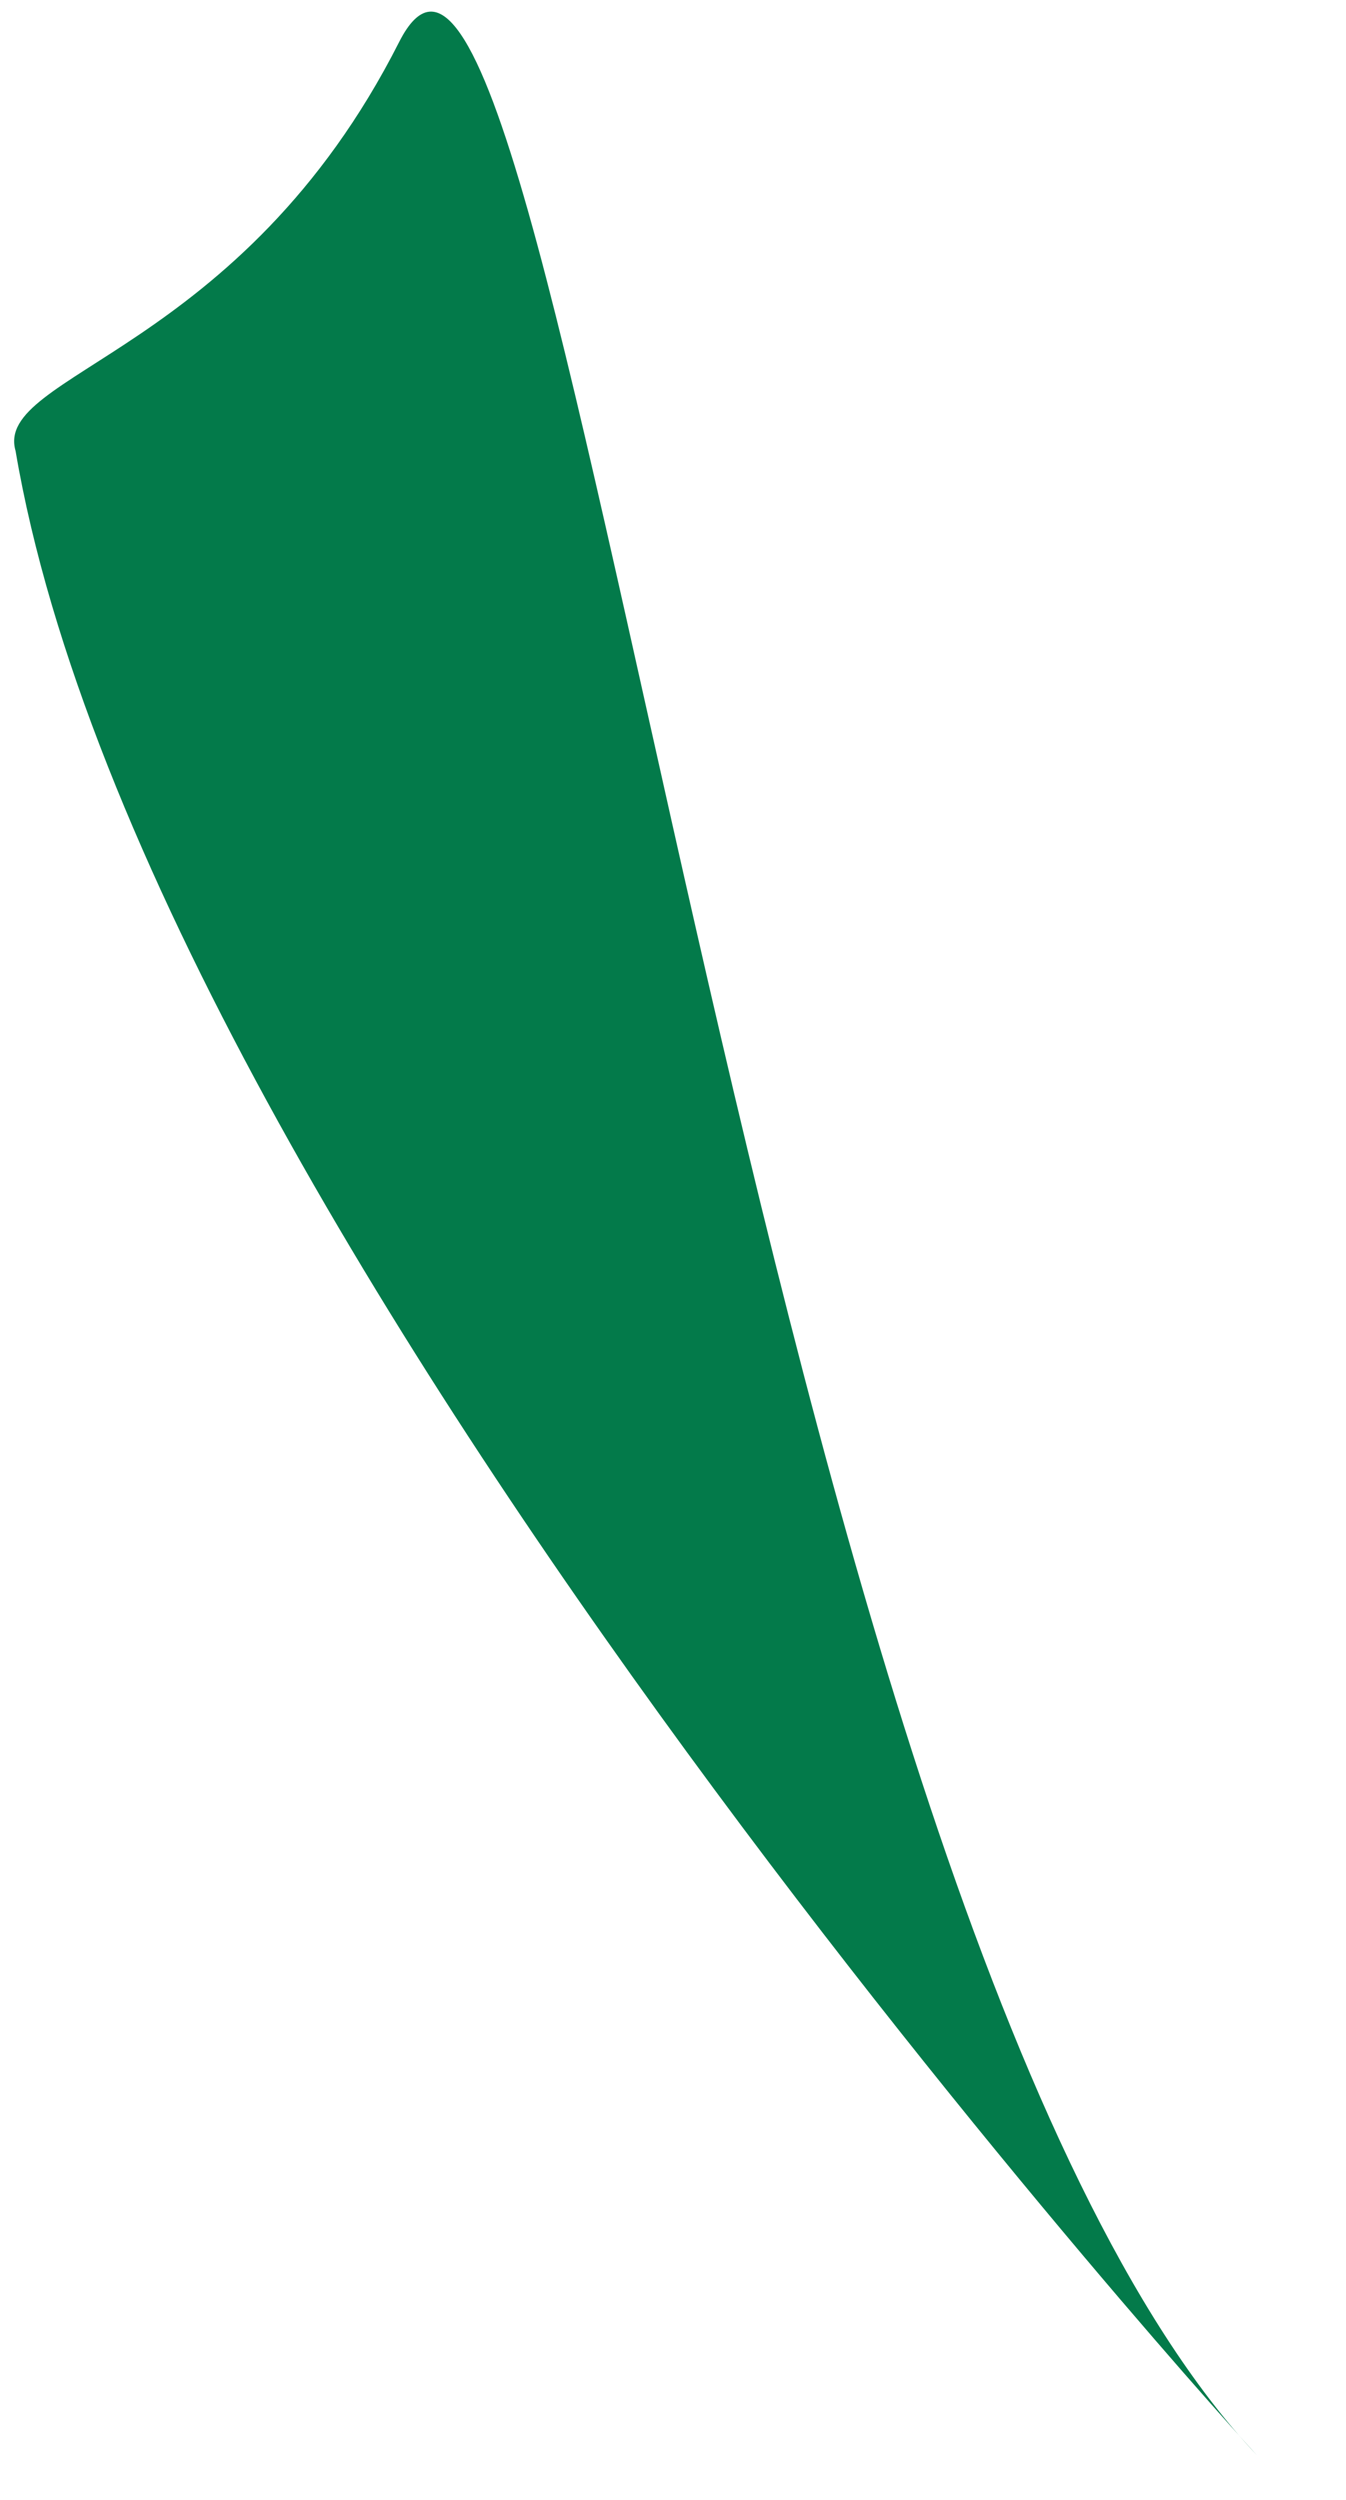 ﻿<?xml version="1.0" encoding="utf-8"?>
<svg version="1.1" xmlns:xlink="http://www.w3.org/1999/xlink" width="7px" height="13px" xmlns="http://www.w3.org/2000/svg">
  <g transform="matrix(1 0 0 1 -512 -578 )">
    <path d="M 2.076 0.218  C 2.898 -1.403  3.882 9.95  6.537 12.768  C 6.537 12.768  0.785 6.494  0.081 2.345  C -0.036 1.941  1.255 1.84  2.076 0.218  Z " fill-rule="nonzero" fill="#037a4a" stroke="none" transform="matrix(1 0 0 1 512 578 )" />
  </g>
</svg>